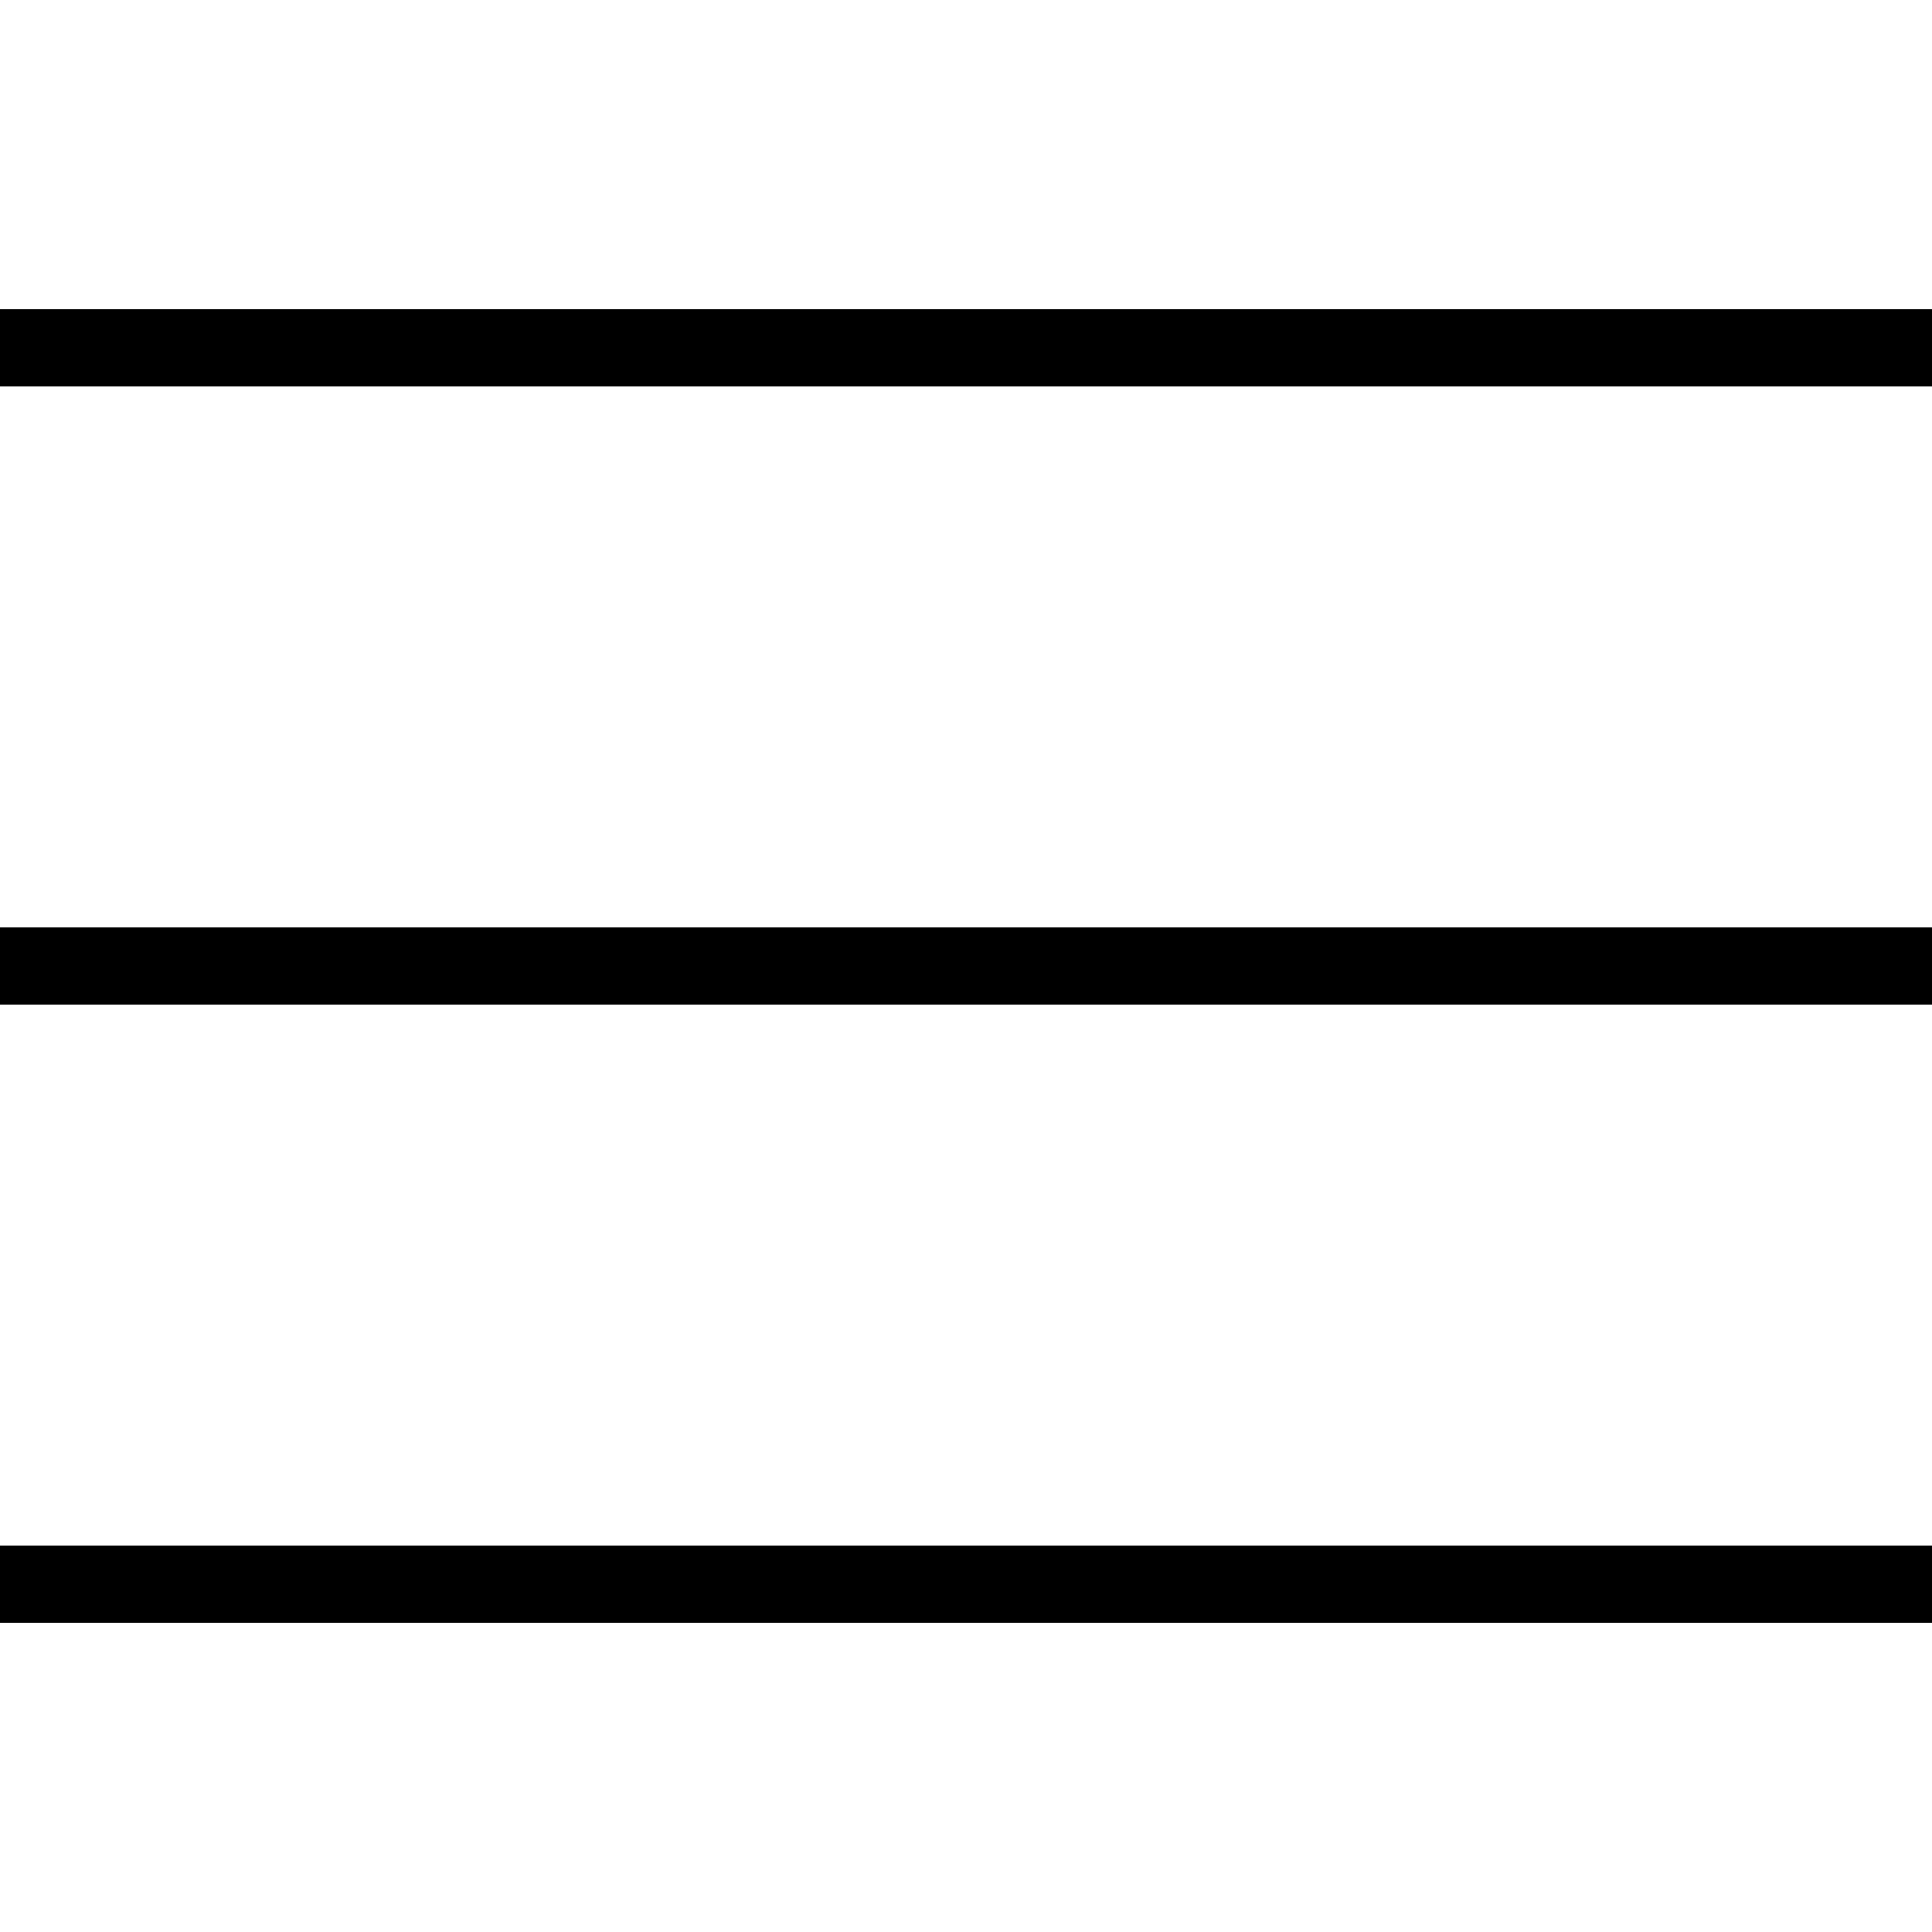 <?xml version="1.0" encoding="iso-8859-1"?>
<!-- Generator: Adobe Illustrator 16.0.0, SVG Export Plug-In . SVG Version: 6.00 Build 0)  -->
<!DOCTYPE svg PUBLIC "-//W3C//DTD SVG 1.1//EN" "http://www.w3.org/Graphics/SVG/1.1/DTD/svg11.dtd">
<svg version="1.1" id="Capa_1" xmlns="http://www.w3.org/2000/svg" xmlns:xlink="http://www.w3.org/1999/xlink" x="0px" y="0px"
	width="612px" height="612px" viewBox="0 0 612 612" style="enable-background:new 0 0 612 612;" xml:space="preserve">
	<g>
		<g id="Rectangle_1_copy_2">
			<g>
				<path d="M0,97.92v24.48h612V97.92H0z M0,318.24h612v-24.48H0V318.24z M0,514.08h612V489.6H0V514.08z"/>
			</g>
		</g>
	</g>
</svg>
